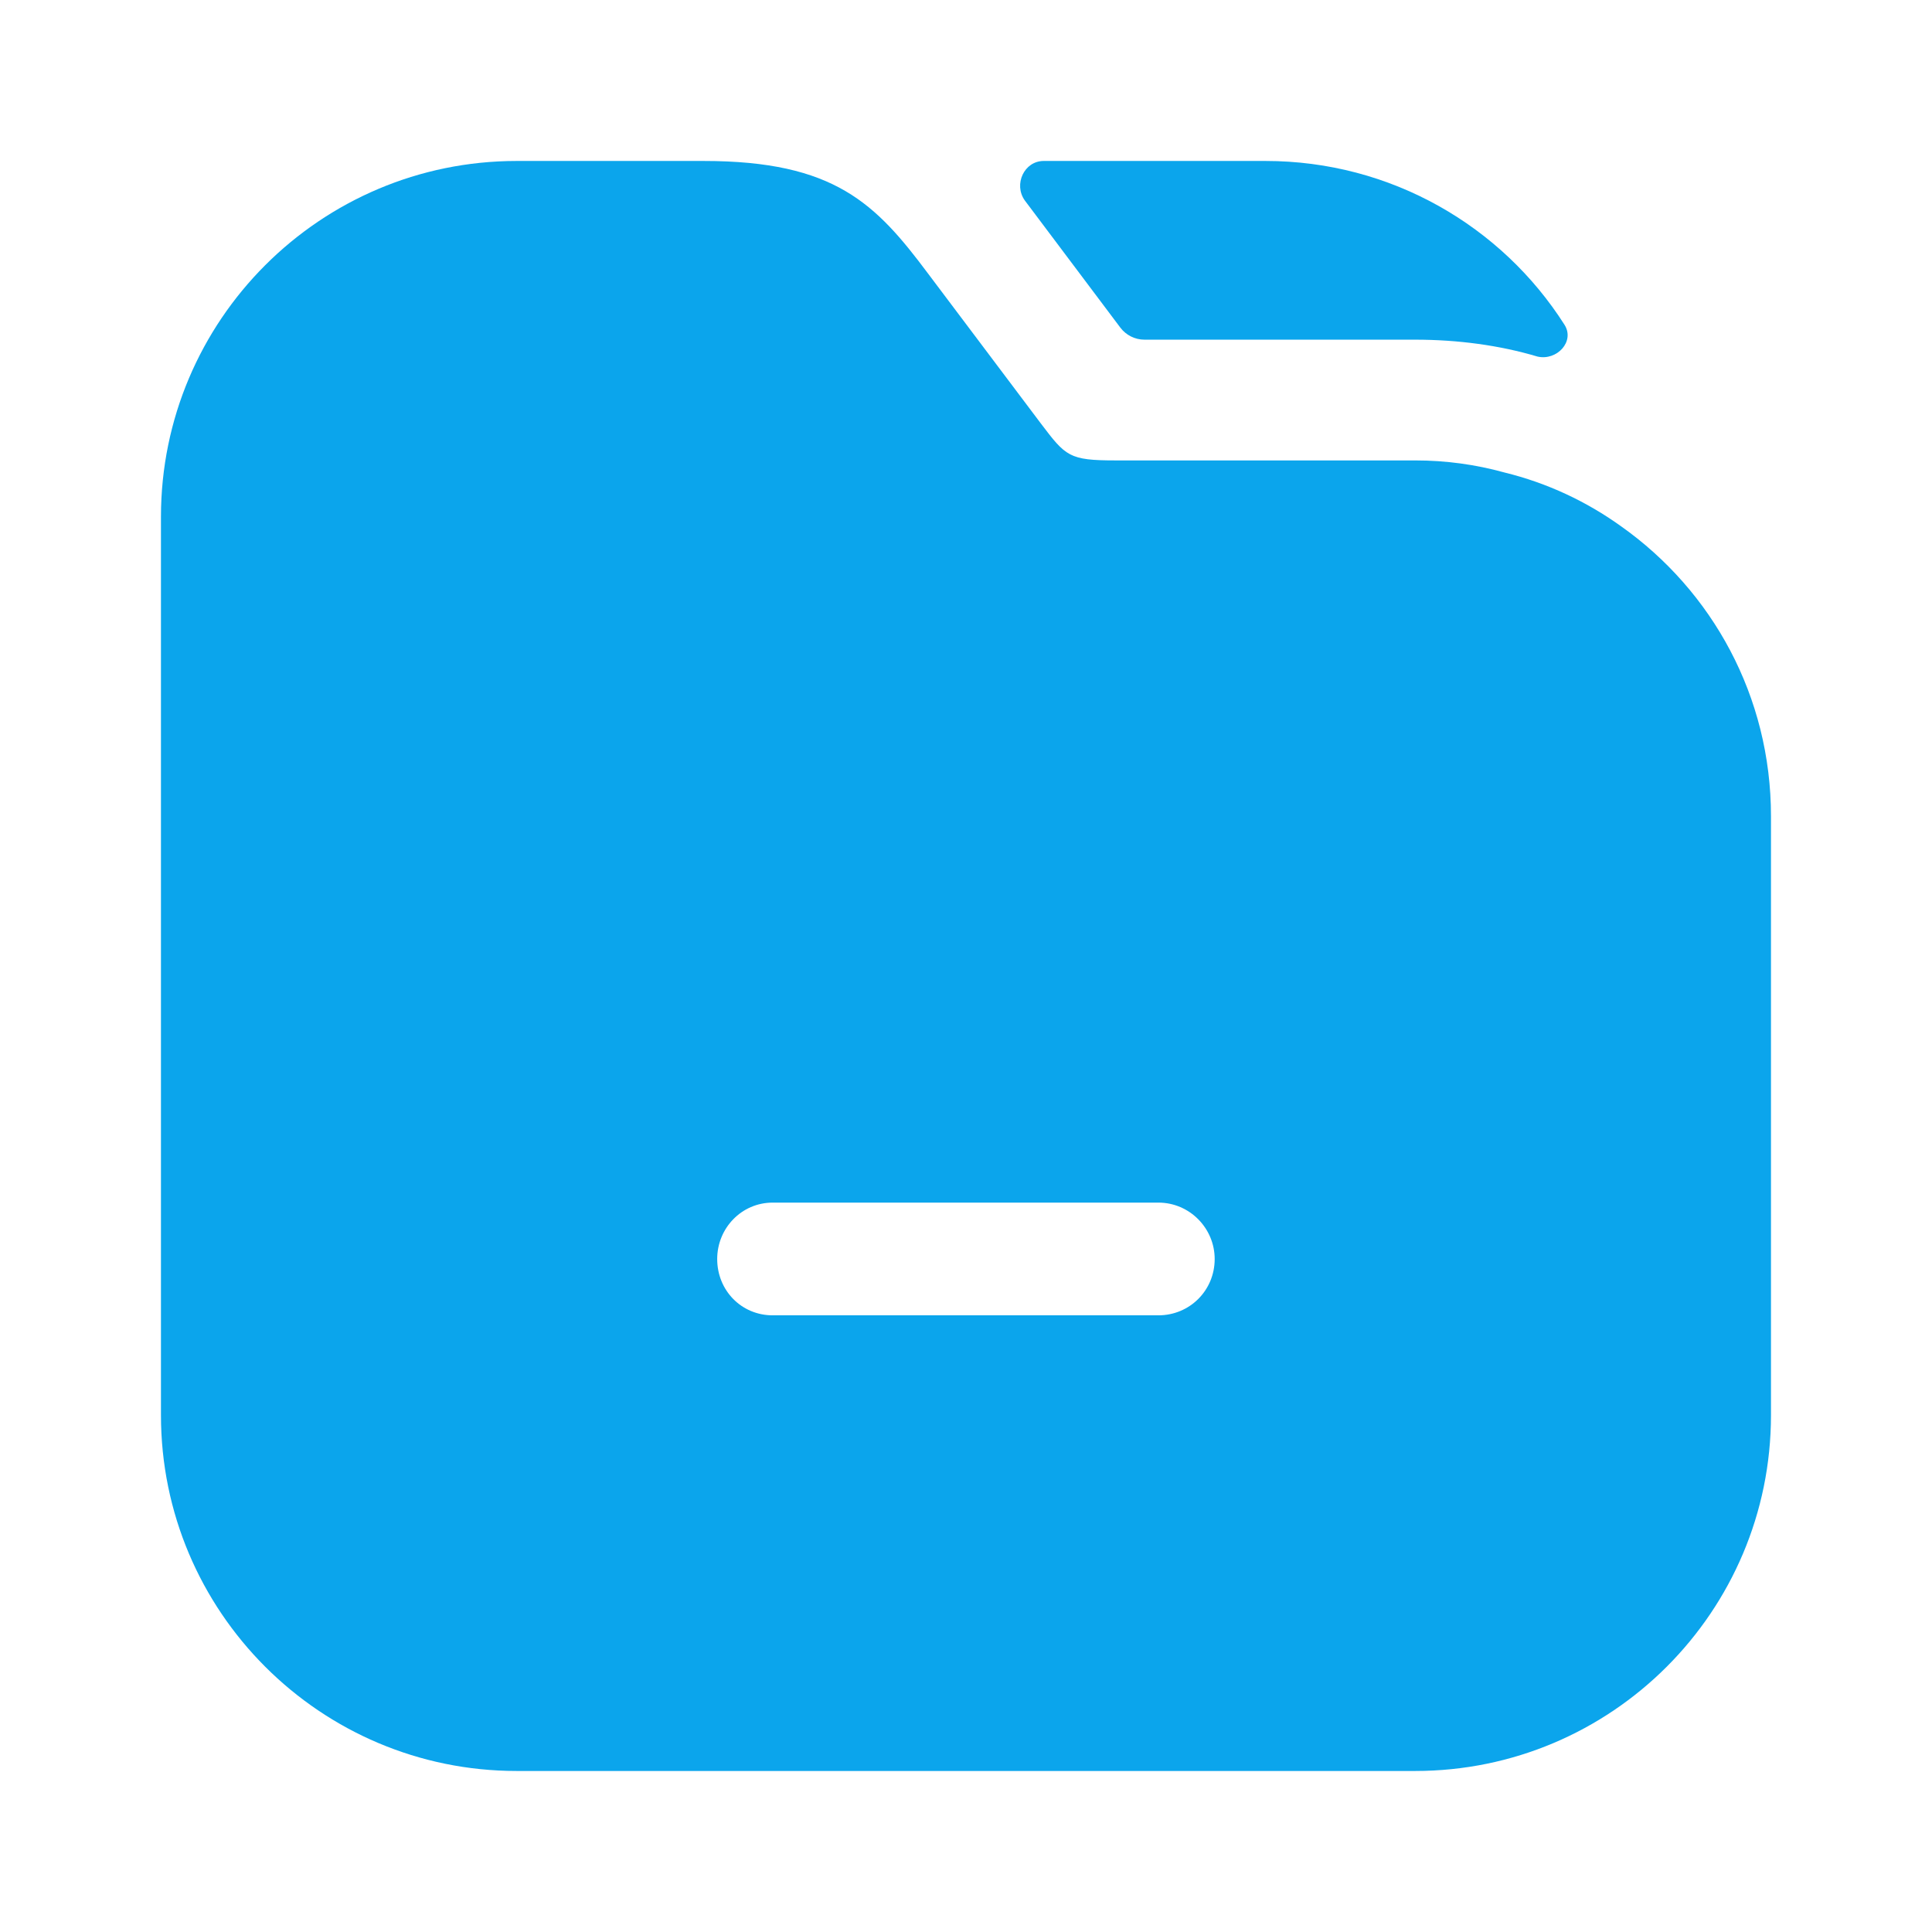 <svg width="32" height="32" viewBox="0 0 32 32" fill="none" xmlns="http://www.w3.org/2000/svg">
<path d="M25.913 5.379C26.089 5.656 25.787 5.979 25.466 5.906C24.84 5.719 24.146 5.626 23.44 5.626H18.956C18.799 5.626 18.651 5.552 18.556 5.426L16.973 3.319C16.785 3.053 16.963 2.666 17.288 2.666H20.96C23.041 2.666 24.875 3.747 25.913 5.379Z" fill="#0BA5EC"/>
<path d="M26.853 8.719C26.279 8.306 25.626 7.999 24.919 7.826C24.439 7.693 23.946 7.626 23.439 7.626H18.479C17.706 7.626 17.653 7.559 17.239 7.013L15.373 4.533C14.506 3.373 13.826 2.666 11.653 2.666H8.559C5.306 2.666 2.666 5.306 2.666 8.559V23.439C2.666 26.693 5.306 29.333 8.559 29.333H23.439C26.693 29.333 29.333 26.693 29.333 23.439V13.519C29.333 11.533 28.359 9.786 26.853 8.719ZM19.186 21.786H12.799C12.279 21.786 11.879 21.373 11.879 20.853C11.879 20.346 12.279 19.919 12.799 19.919H19.186C19.706 19.919 20.119 20.346 20.119 20.853C20.119 21.373 19.706 21.786 19.186 21.786Z" fill="#0BA5EC"/>
</svg>
